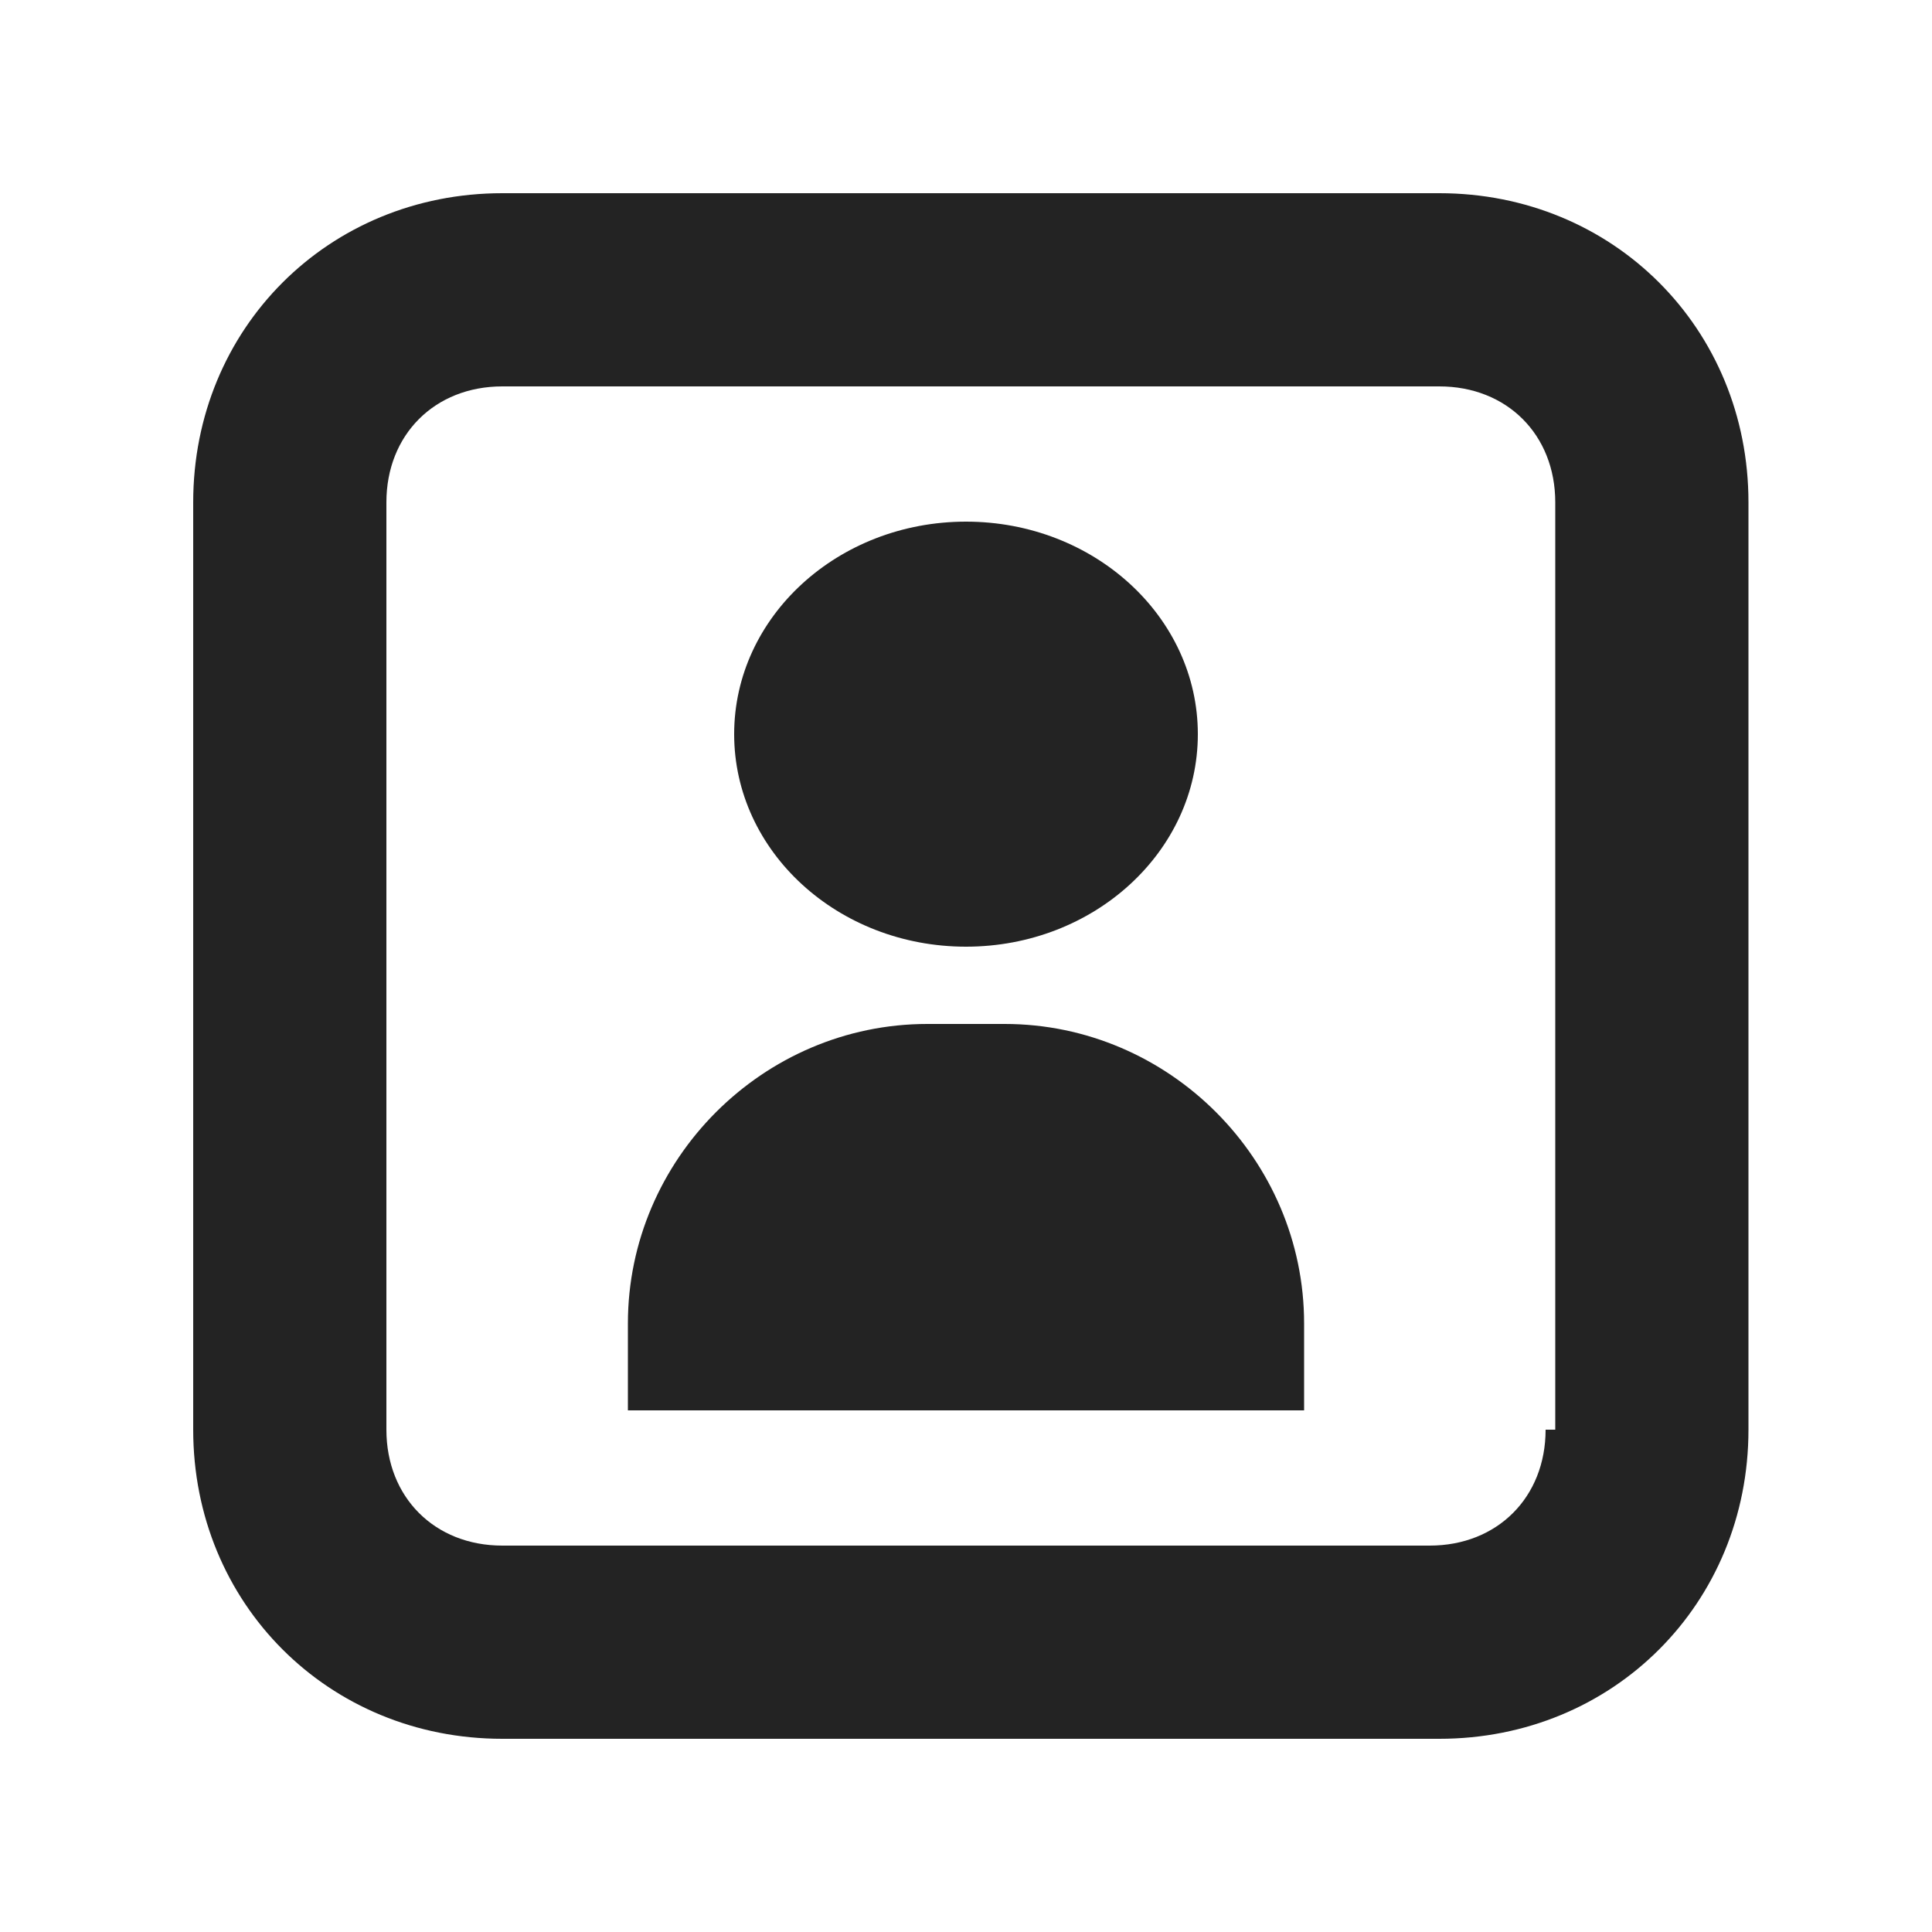 <?xml version="1.0" encoding="UTF-8"?>
<svg xmlns="http://www.w3.org/2000/svg" version="1.1" viewBox="0 0 20 20">
  <defs>
    <style>
      .cls-1 {
        fill: #232323;
      }
    </style>
  </defs>
  <!-- Generator: Adobe Illustrator 28.7.1, SVG Export Plug-In . SVG Version: 1.2.0 Build 142)  -->
  <g>
    <g id="Layer_1">
      <g id="Layer_1-2" data-name="Layer_1">
        <path class="cls-1" d="M14.9,2H5.2c-1.8,0-3.2,1.4-3.2,3.2v9.6c0,1.8,1.4,3.2,3.2,3.2h9.7c1.8,0,3.2-1.4,3.2-3.2V5.2c0-1.8-1.4-3.2-3.2-3.2ZM16,14.8c0,.7-.5,1.2-1.2,1.2H5.2c-.7,0-1.2-.5-1.2-1.2V5.2c0-.7.5-1.2,1.2-1.2h9.7c.7,0,1.2.5,1.2,1.2v9.6Z"/>
      </g>
      <g id="Layer_1-3" data-name="Layer_1">
        <g id="Layer_1-2">
          <g id="Layer_1-2-2" data-name="Layer_1-2">
            <g id="Layer_1-2-2">
              <ellipse class="cls-1" cx="10" cy="7.6" rx="2.4" ry="2.2"/>
              <path class="cls-1" d="M13.5,14.6v-.9c0-1.7-1.4-3.1-3.1-3.1h-.8c-1.7,0-3.1,1.4-3.1,3.1v.9h6.9Z"/>
            </g>
          </g>
        </g>
      </g>
    </g>
  </g>
</svg>